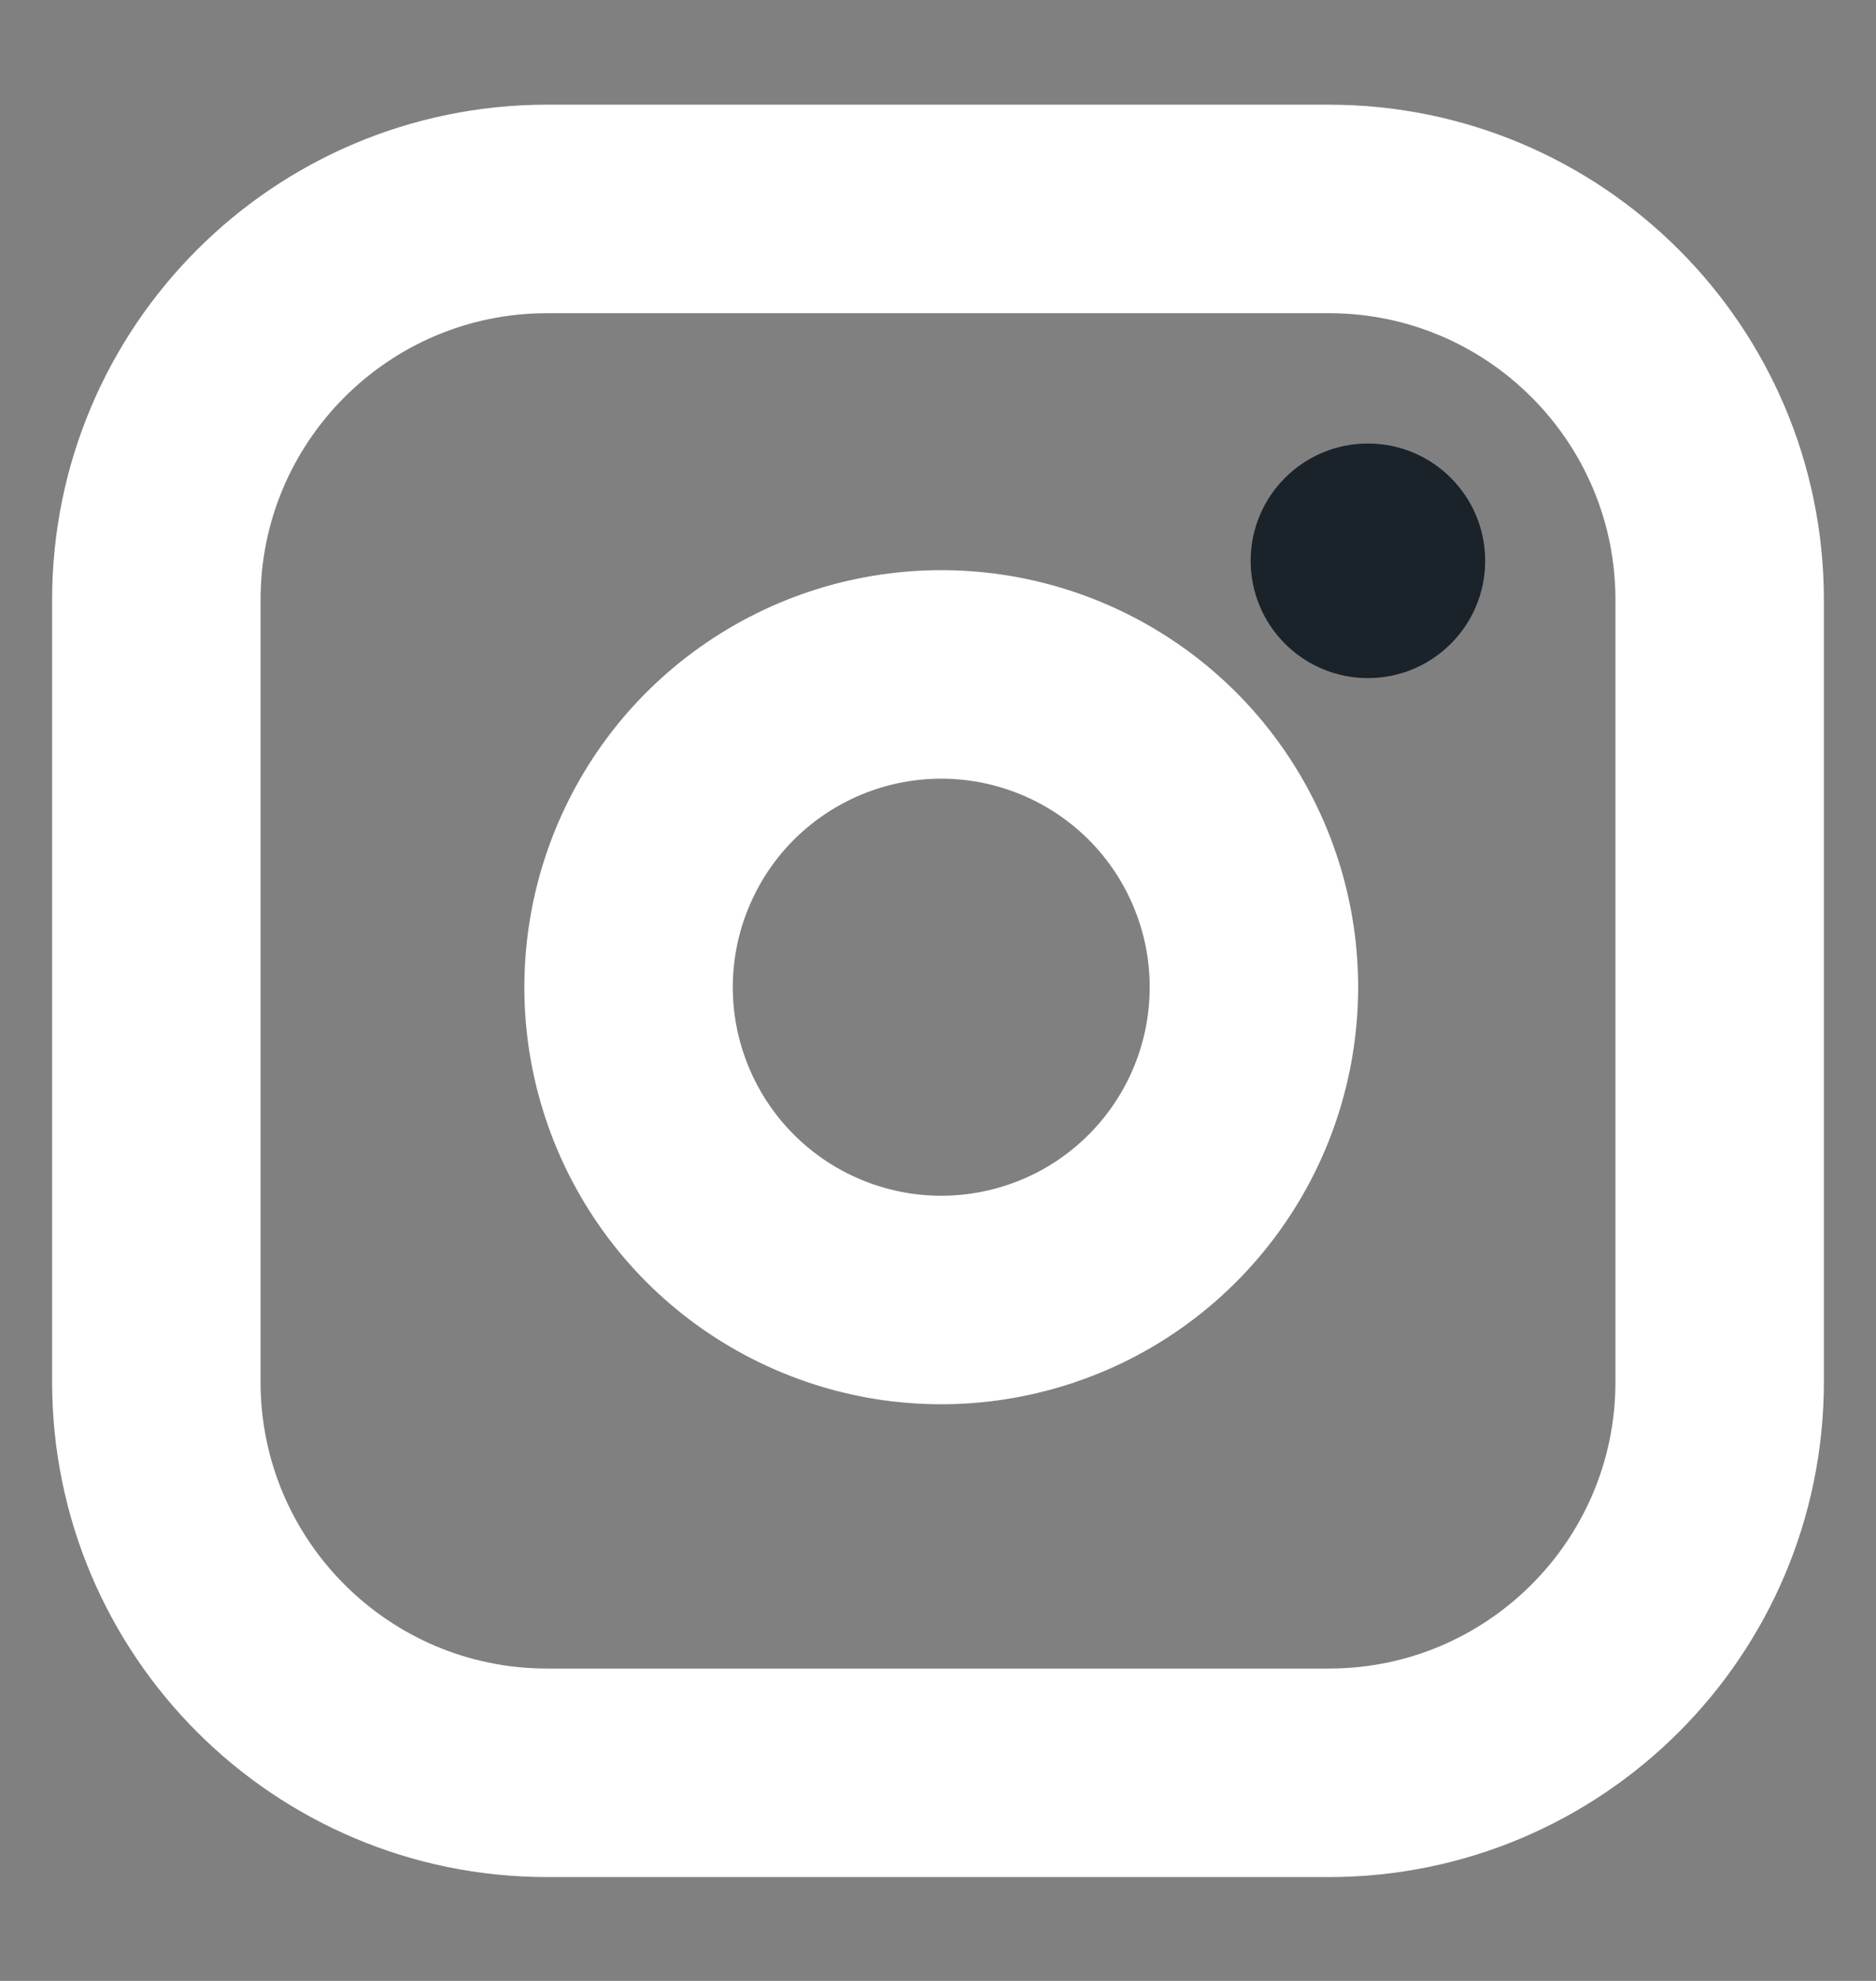 <svg width="18" height="19" viewBox="0 0 18 19" fill="none" xmlns="http://www.w3.org/2000/svg">
<rect x="0" y="0" width="18" height="19" fill="#808080" stroke="none"/>
<g clip-path="url(#clip0)" >
    <path d="M12.75 2.004H5.25C3.179 2.004 1.5 3.683 1.5 5.754V13.254C1.5 15.325 3.179 17.004 5.25 17.004H12.75C14.821 17.004 16.5 15.325 16.5 13.254V5.754C16.5 3.683 14.821 2.004 12.75 2.004Z" stroke="white" stroke-width="2" stroke-linecap="round" stroke-linejoin="round"/>
    <path d="M11.999 9.029C12.091 9.653 11.985 10.29 11.694 10.851C11.403 11.411 10.944 11.865 10.38 12.149C9.816 12.432 9.178 12.531 8.555 12.431C7.932 12.33 7.356 12.036 6.91 11.59C6.464 11.144 6.17 10.568 6.069 9.945C5.969 9.322 6.068 8.684 6.352 8.12C6.635 7.556 7.089 7.097 7.65 6.806C8.21 6.515 8.847 6.409 9.471 6.501C10.108 6.596 10.697 6.892 11.153 7.347C11.608 7.803 11.904 8.392 11.999 9.029Z" stroke="white" stroke-width="2" stroke-linecap="round" stroke-linejoin="round"/>
    <ellipse cx="13.125" cy="5.379" rx="1.125" ry="1.125" fill="#1A222A"/>
</g>
<defs>
    <clipPath id="clip0">
        <rect y="0.504" width="18" height="18" fill="#1A222A"/>
    </clipPath>
</defs>
</svg>
